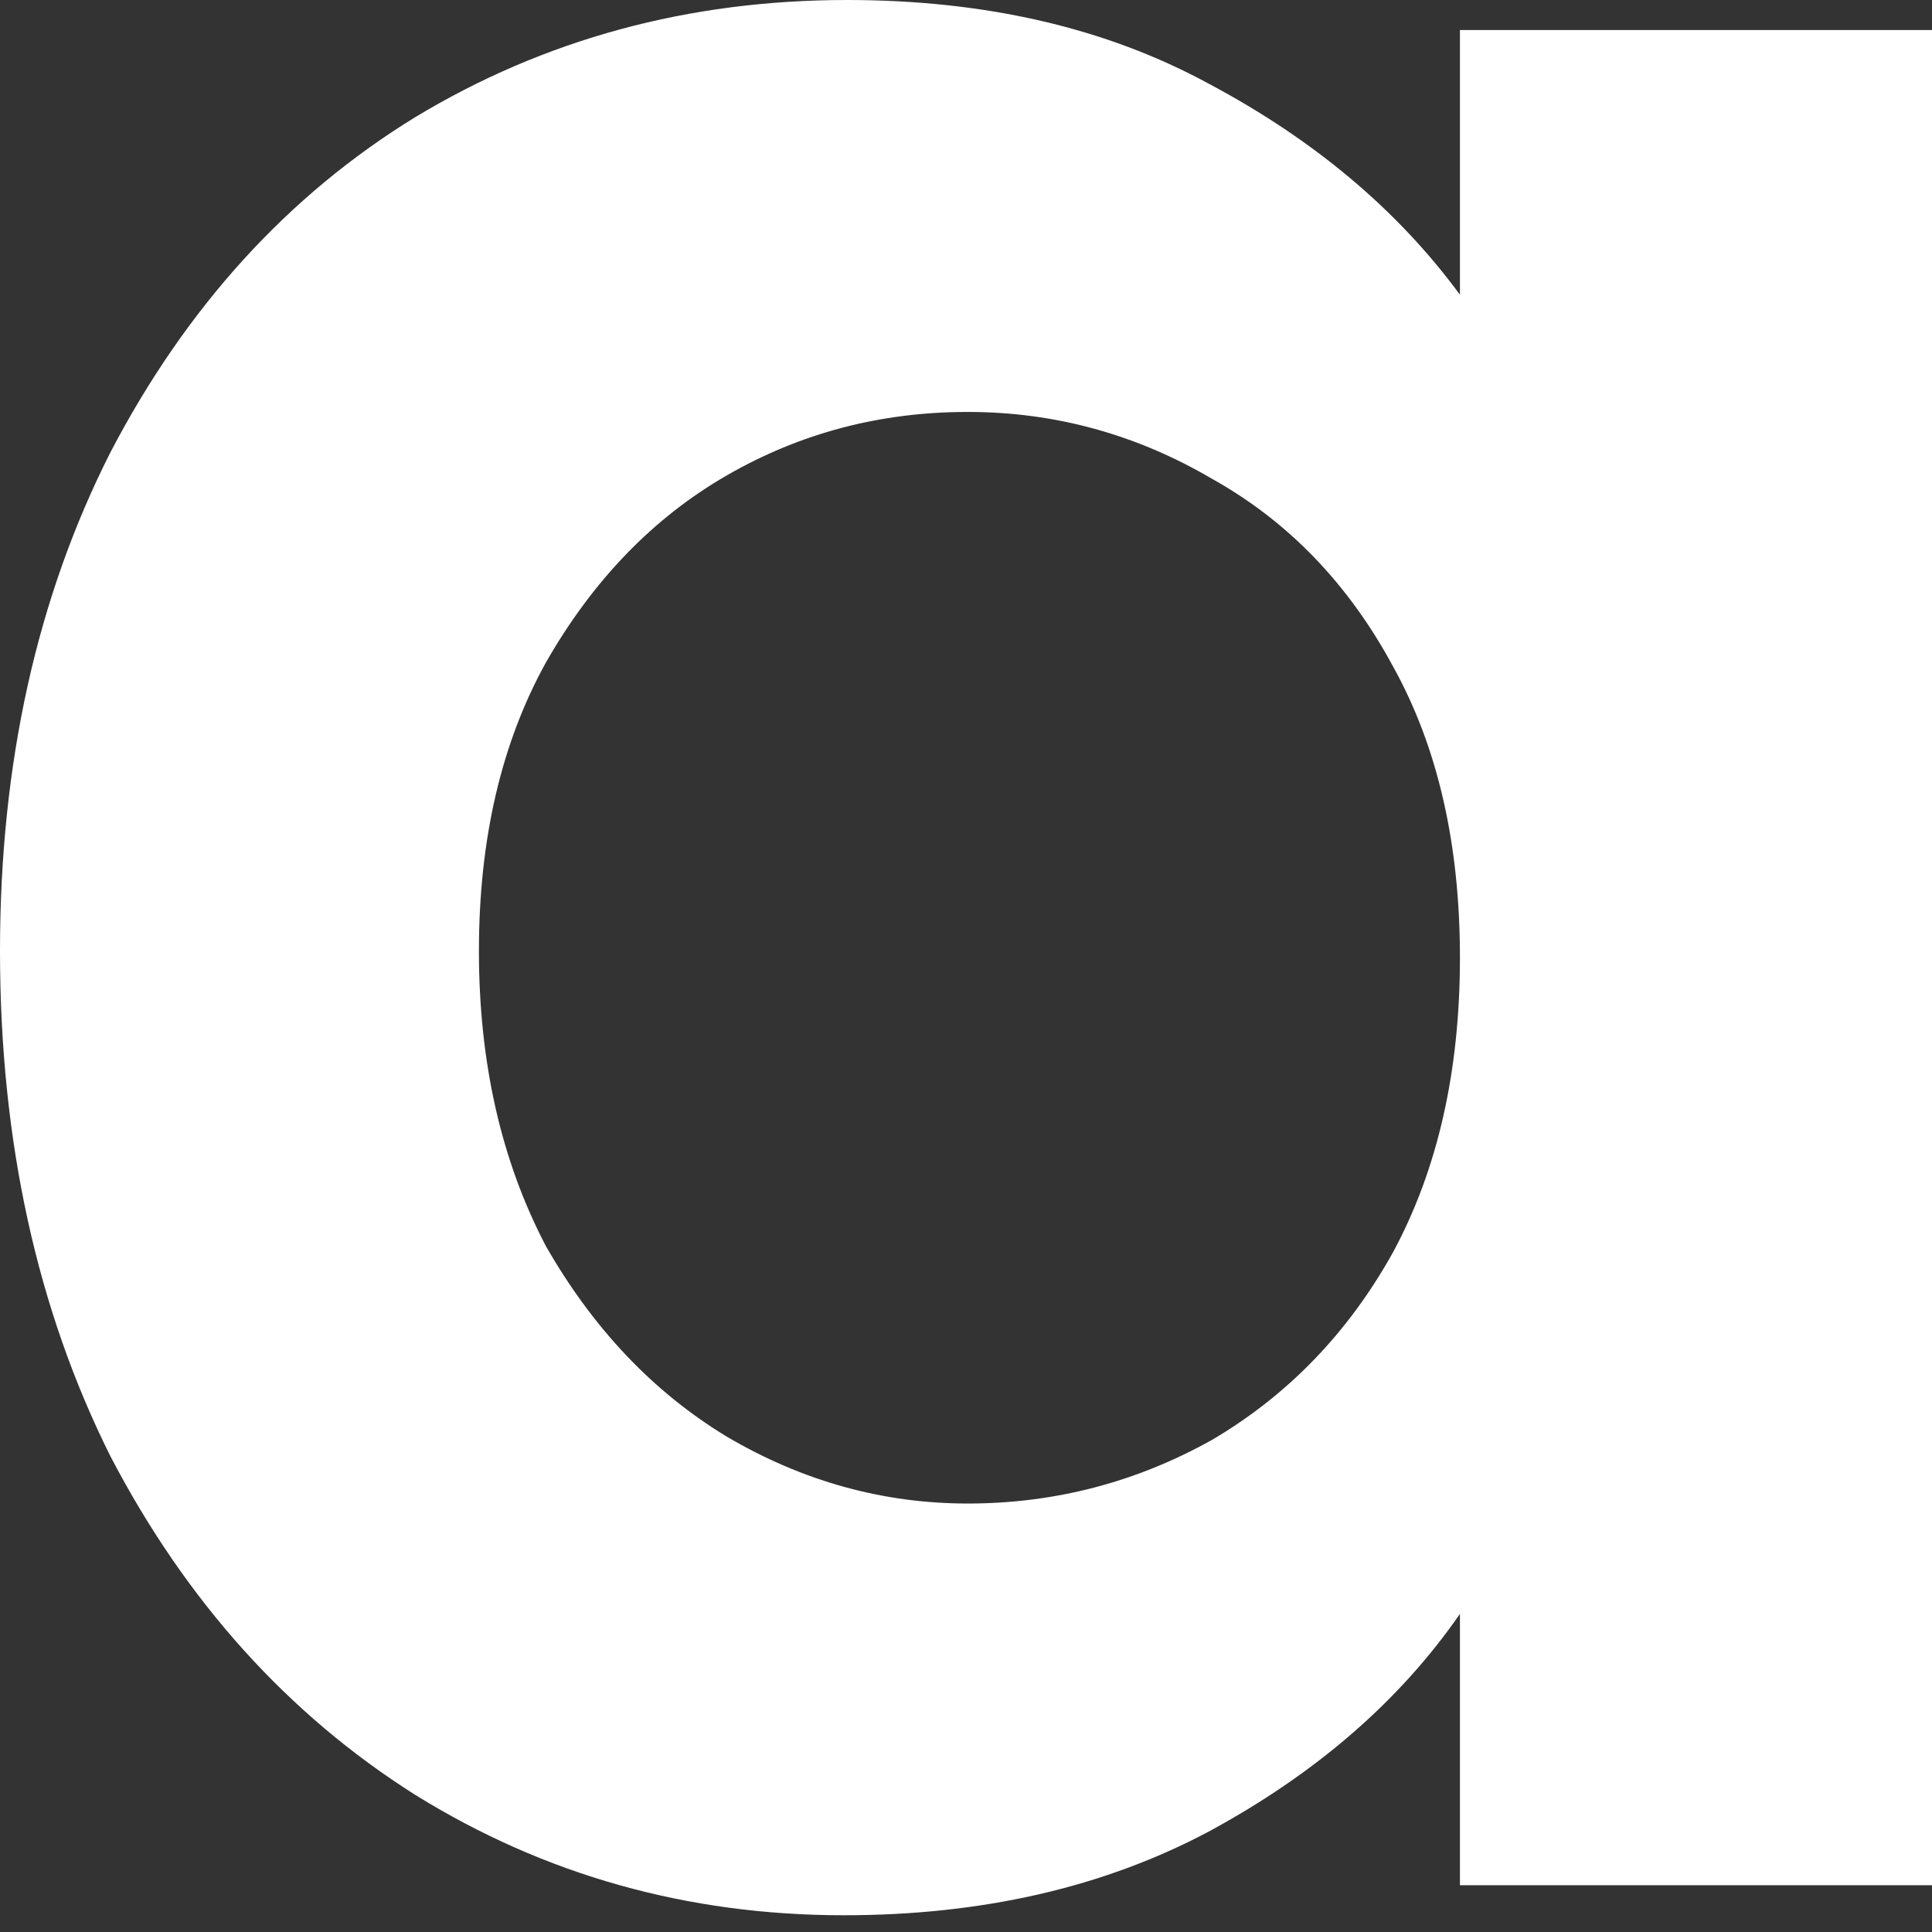 <svg width="9" height="9" viewBox="0 0 9 9" fill="none" xmlns="http://www.w3.org/2000/svg">
<rect x="0" y="0" width="9" height="9" fill="#333333" stroke="none"/>
<path d="M0 4.43C0 3.556 0.172 2.782 0.515 2.106C0.868 1.43 1.341 0.91 1.934 0.546C2.537 0.182 3.208 0 3.946 0C4.591 0 5.153 0.13 5.631 0.39C6.12 0.65 6.51 0.977 6.801 1.373V0.14H9V8.782H6.801V7.518C6.52 7.924 6.13 8.262 5.631 8.532C5.142 8.792 4.575 8.922 3.931 8.922C3.203 8.922 2.537 8.735 1.934 8.361C1.341 7.986 0.868 7.461 0.515 6.785C0.172 6.099 0 5.314 0 4.43ZM6.801 4.461C6.801 3.931 6.697 3.478 6.489 3.104C6.281 2.719 6 2.428 5.647 2.231C5.293 2.023 4.913 1.919 4.508 1.919C4.102 1.919 3.728 2.017 3.385 2.215C3.042 2.413 2.761 2.704 2.542 3.088C2.335 3.463 2.231 3.91 2.231 4.43C2.231 4.95 2.335 5.407 2.542 5.803C2.761 6.187 3.042 6.484 3.385 6.692C3.738 6.9 4.113 7.004 4.508 7.004C4.913 7.004 5.293 6.905 5.647 6.707C6 6.499 6.281 6.208 6.489 5.834C6.697 5.449 6.801 4.991 6.801 4.461Z" fill="white"/>
</svg>
